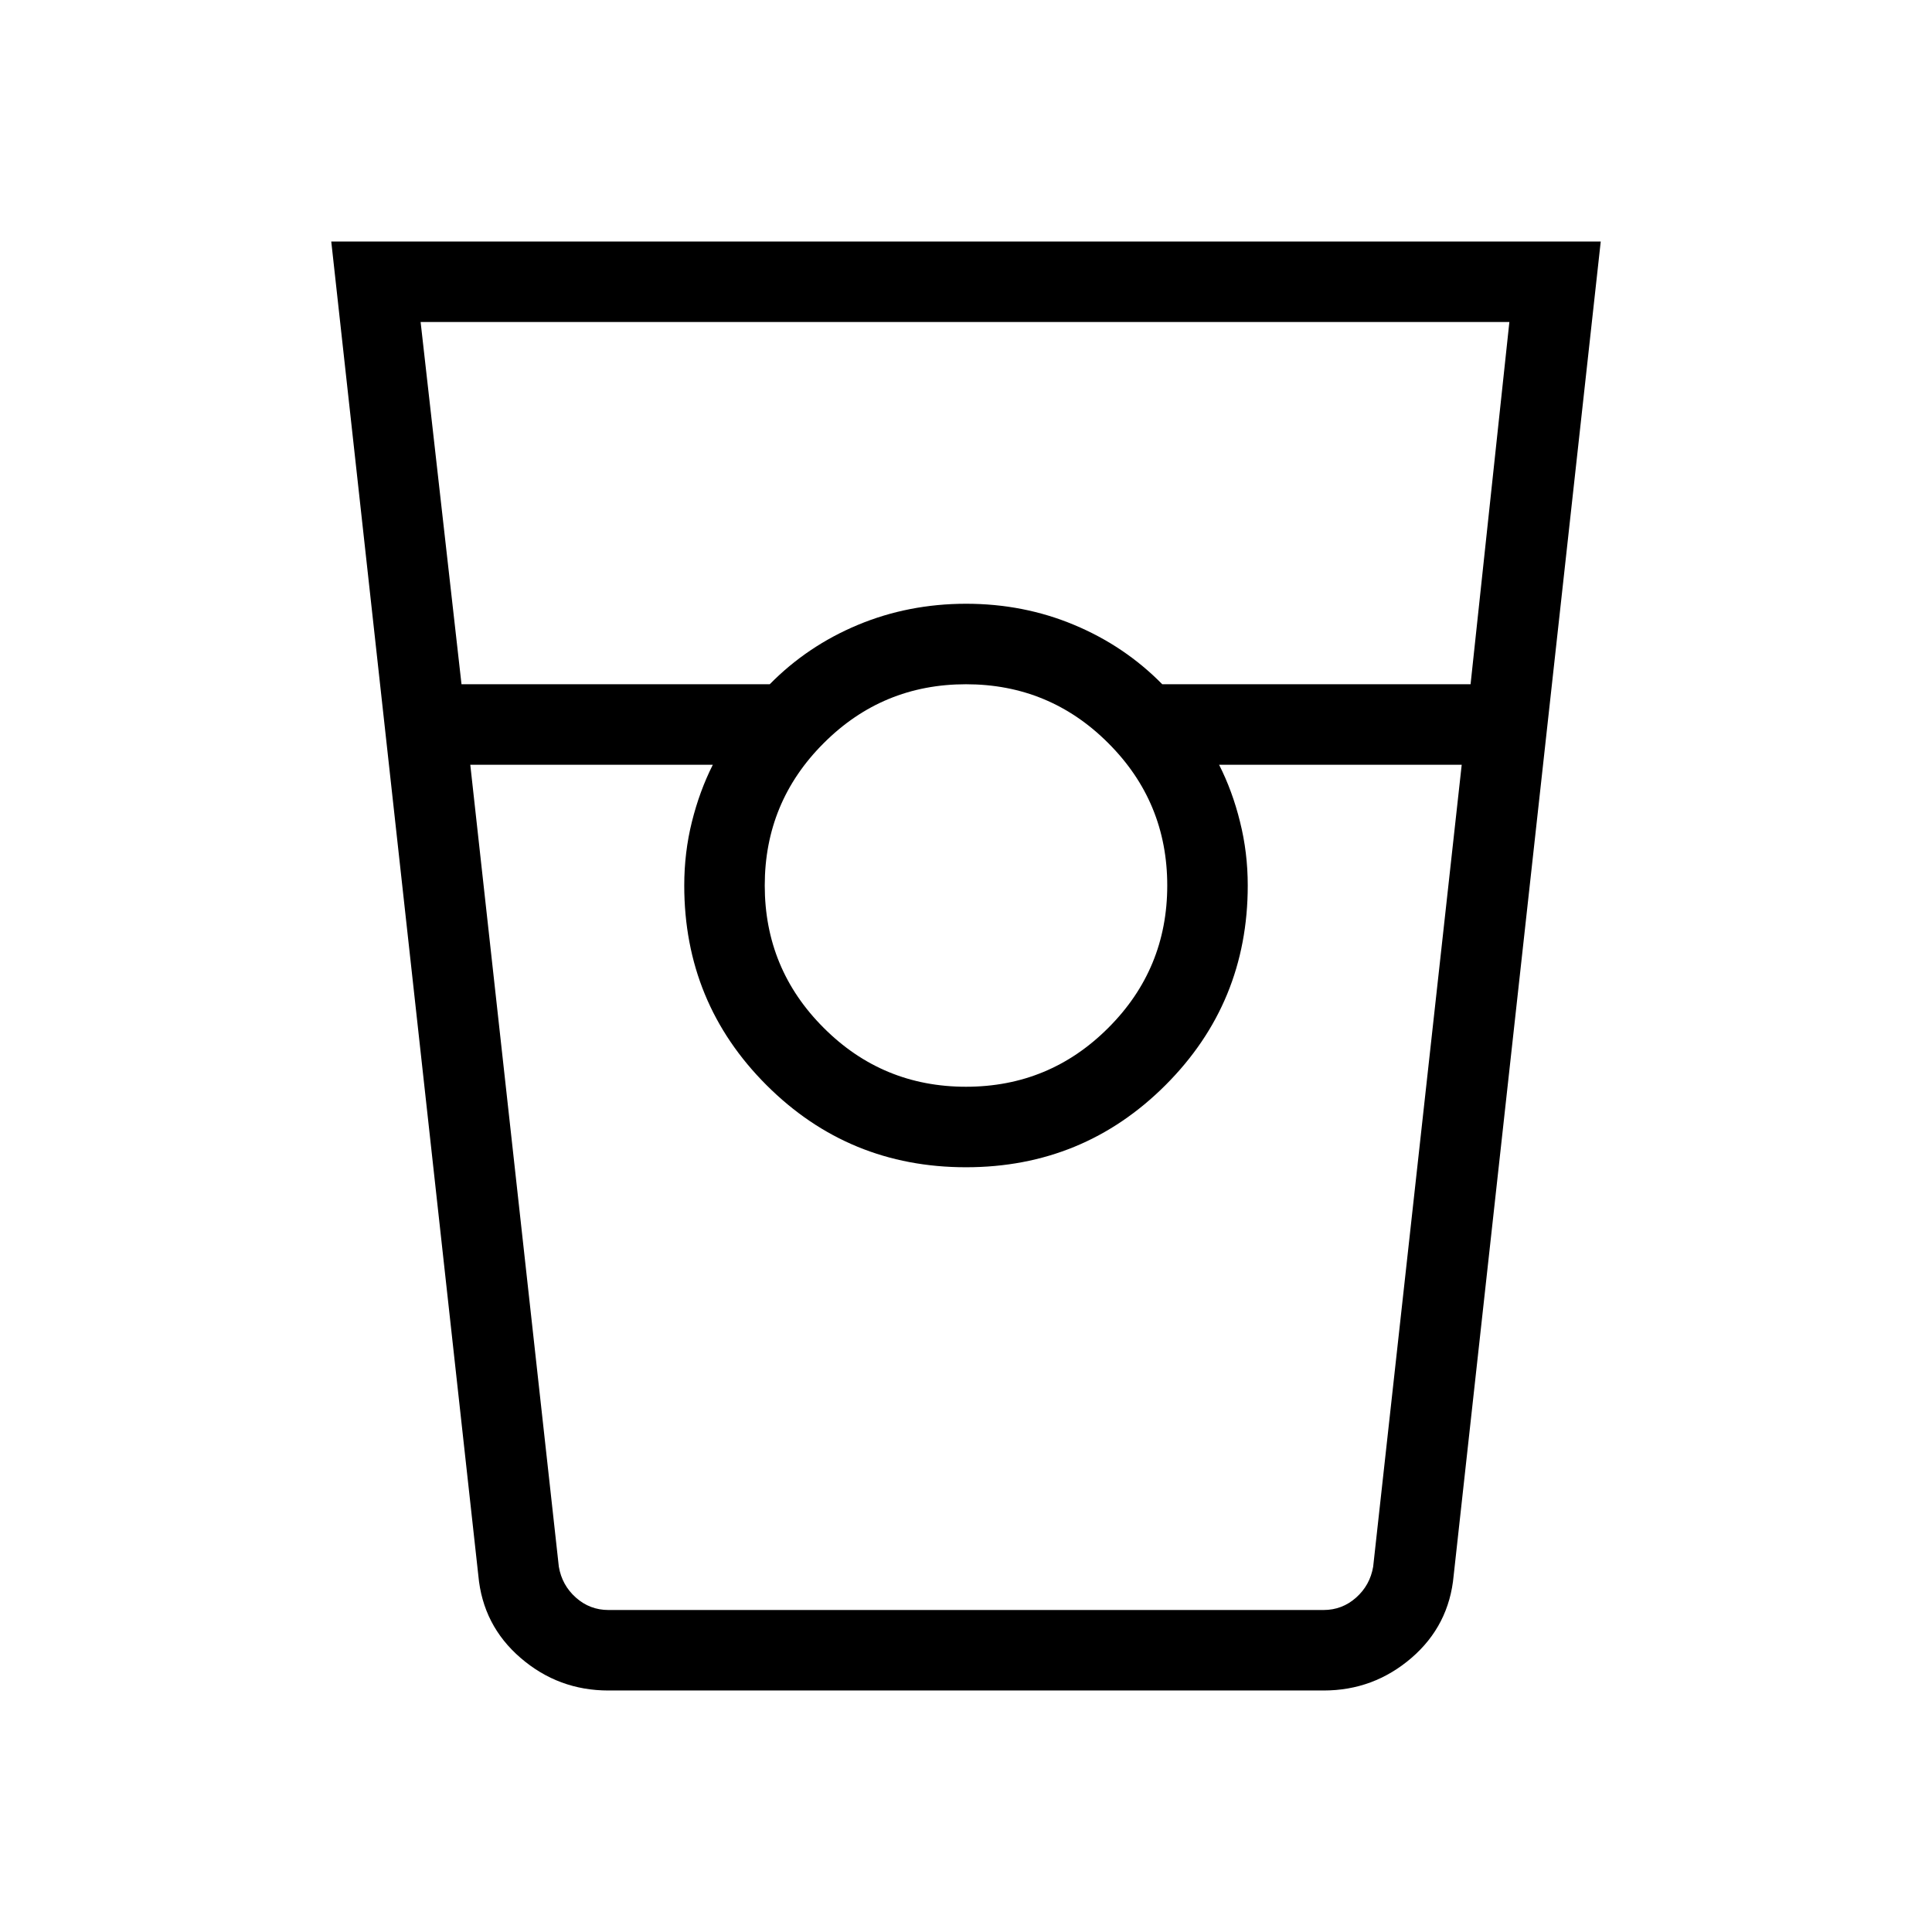 <svg xmlns="http://www.w3.org/2000/svg" width="1em" height="1em" viewBox="0 0 24 24"><path fill="currentColor" d="M7.558 21q-.621 0-1.09-.404q-.47-.404-.526-1.025L4.115 3h15.77l-1.827 16.571q-.056.621-.525 1.025q-.47.404-1.09.404zM5.733 8.5h3.829q.467-.475 1.094-.737T12 7.5q.717 0 1.344.263q.627.262 1.094.737h3.83L18.75 4H5.225zm6.267 5q1.037 0 1.768-.732q.732-.731.732-1.768t-.732-1.768Q13.037 8.5 12 8.5t-1.768.732Q9.5 9.963 9.5 11t.732 1.768q.731.732 1.768.732m-6.158-4l1.1 9.962q.039.23.212.384t.404.154h8.884q.231 0 .404-.154t.212-.384l1.1-9.962h-3.014q.166.327.26.709q.096.381.096.791q0 1.458-1.021 2.479T12 14.5q-1.458 0-2.479-1.021T8.5 11q0-.41.095-.791q.095-.382.26-.709zM7.558 20h1.298H8.5h7h-.356h1.298z"/></svg>